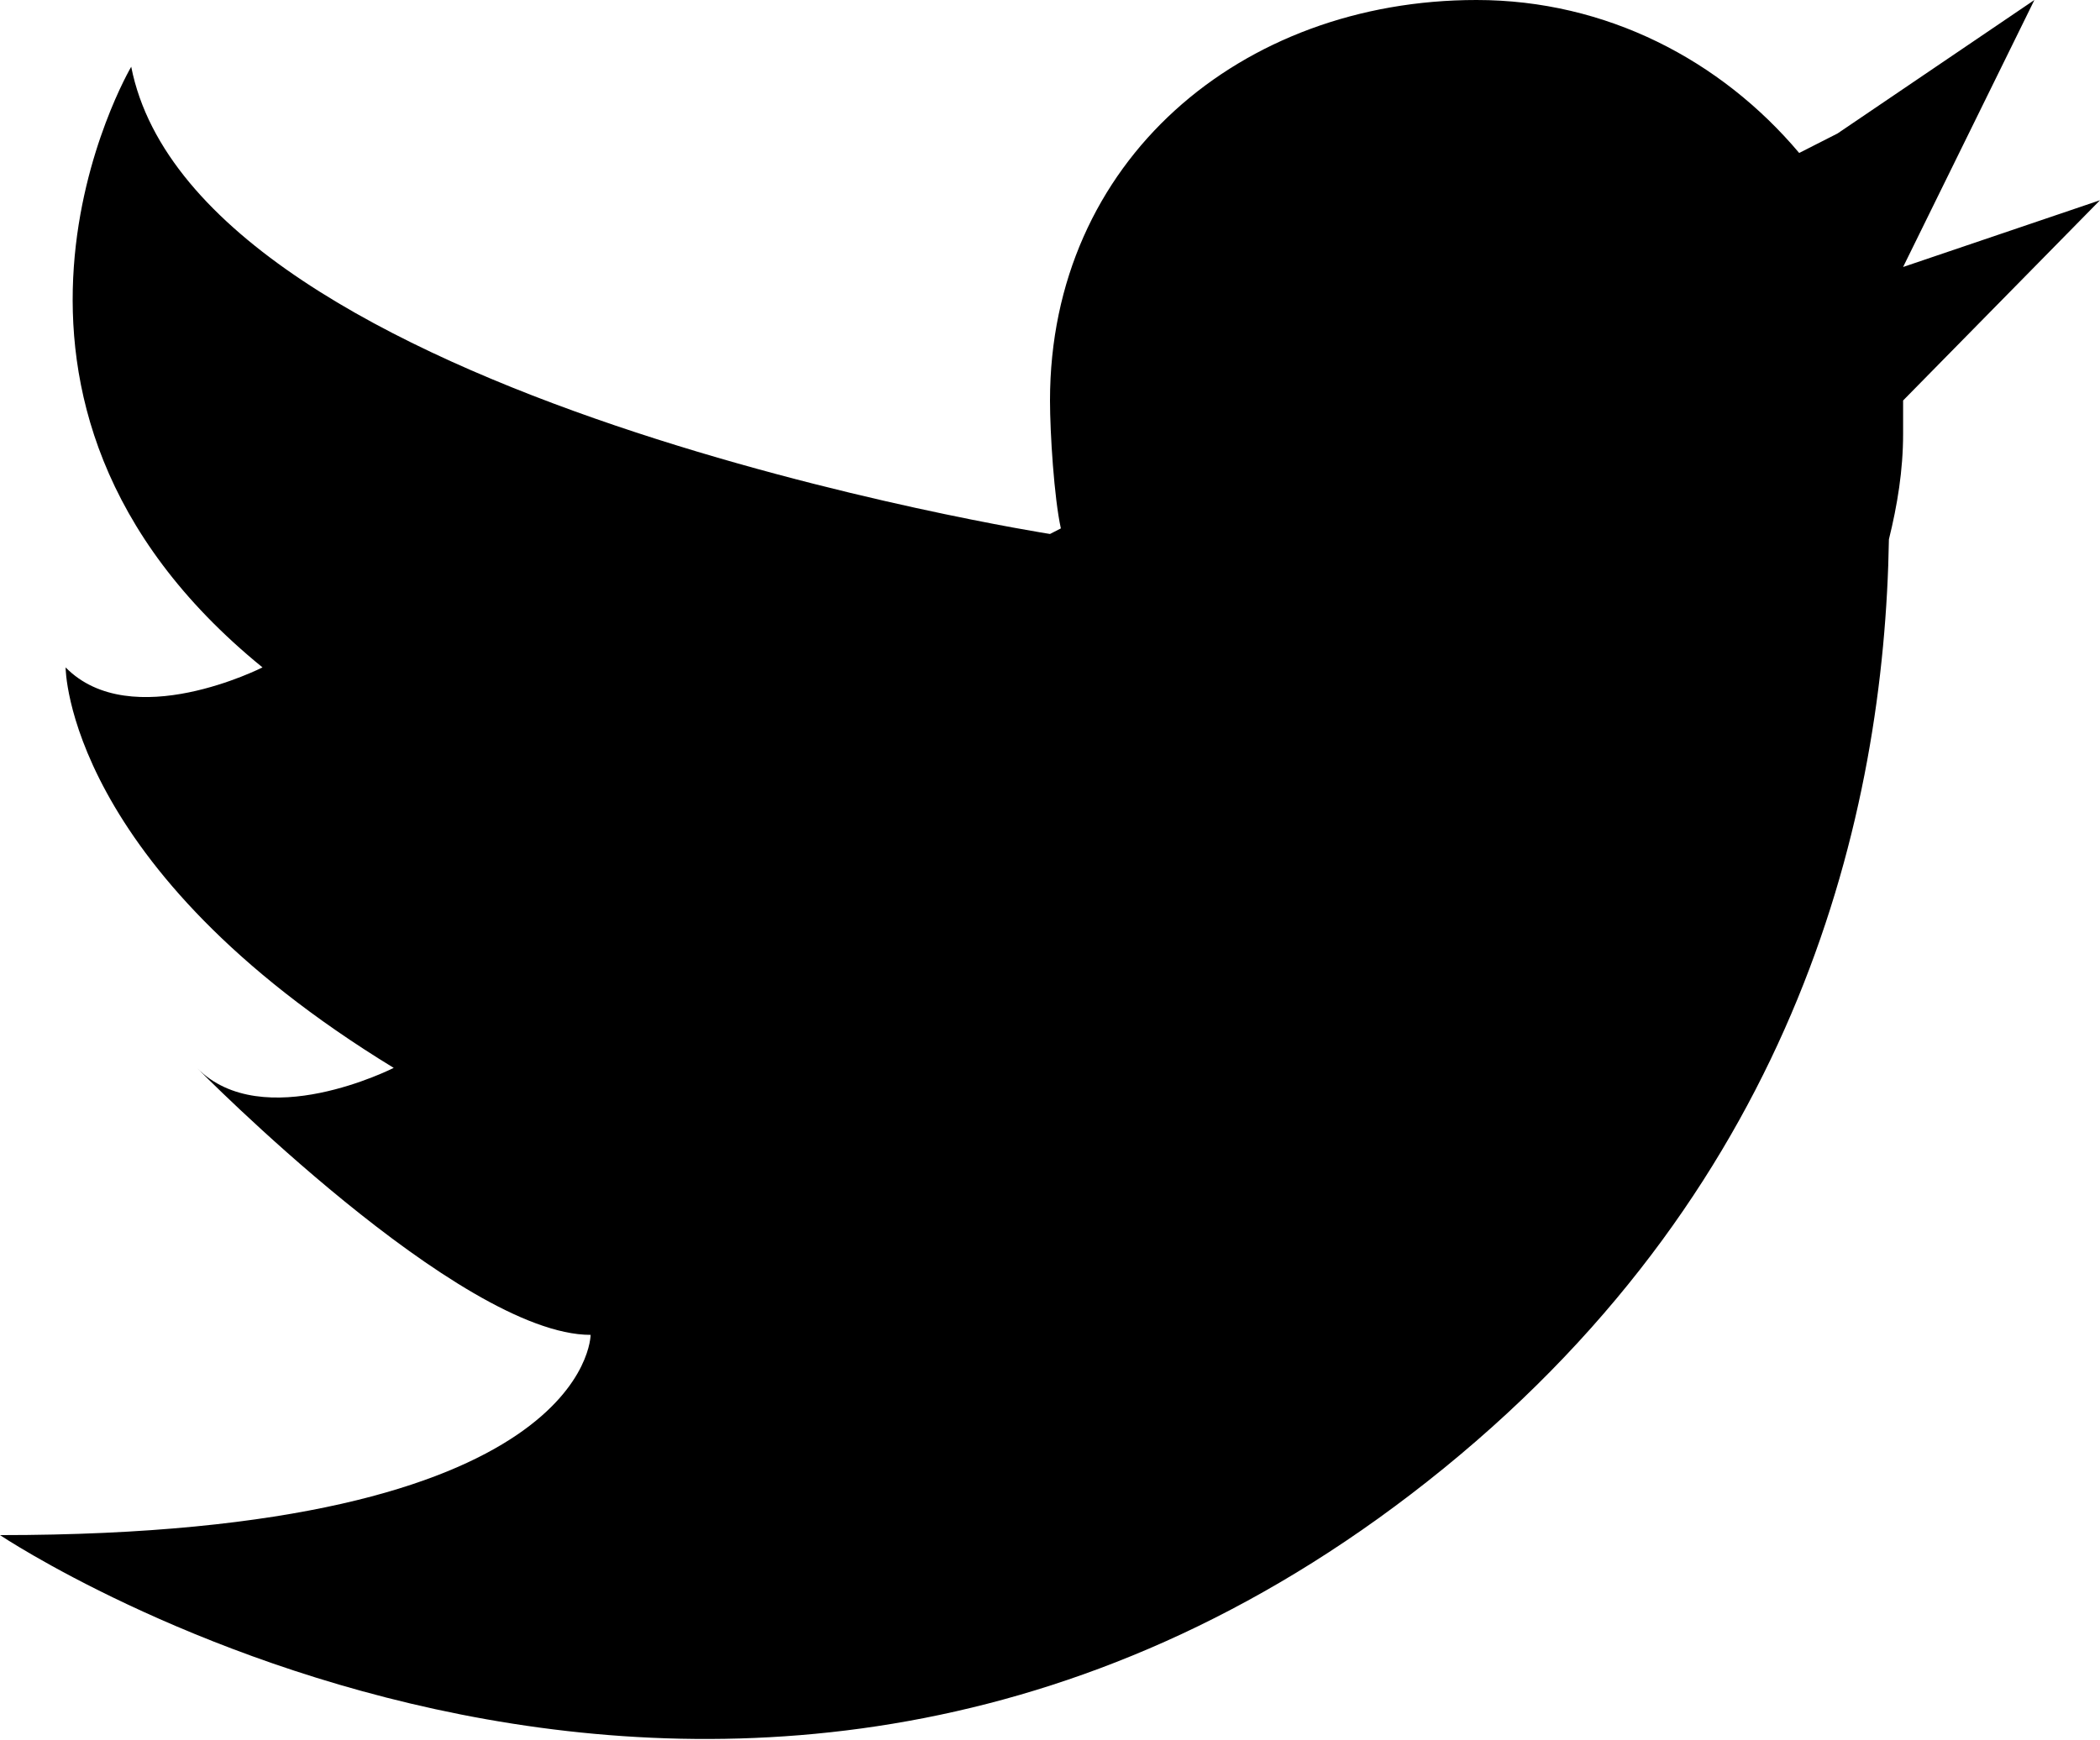 <svg xmlns="http://www.w3.org/2000/svg" xmlns:xlink="http://www.w3.org/1999/xlink" preserveAspectRatio="xMidYMid" width="29" height="24.03" viewBox="0 0 29 24.03">
  <path d="M29.000,2.766 L26.281,5.532 C26.281,5.532 26.281,5.281 26.281,5.993 C26.281,6.498 26.201,6.981 26.085,7.450 C26.022,11.255 24.830,16.301 19.937,20.283 C10.312,28.117 -0.000,21.205 -0.000,21.205 C8.156,21.205 8.156,18.439 8.156,18.439 C6.344,18.439 2.719,14.751 2.719,14.751 C3.625,15.673 5.437,14.751 5.437,14.751 C0.906,11.985 0.906,9.219 0.906,9.219 C1.812,10.141 3.625,9.219 3.625,9.219 C-0.906,5.532 1.812,0.922 1.812,0.922 C2.719,5.532 14.500,7.376 14.500,7.376 L14.650,7.299 C14.557,6.878 14.500,5.982 14.500,5.532 C14.500,2.222 17.137,-0.000 20.390,-0.000 C22.181,-0.000 23.765,0.830 24.846,2.113 L25.375,1.844 L28.094,-0.000 L26.281,3.688 L29.000,2.766 Z"/>
</svg>
